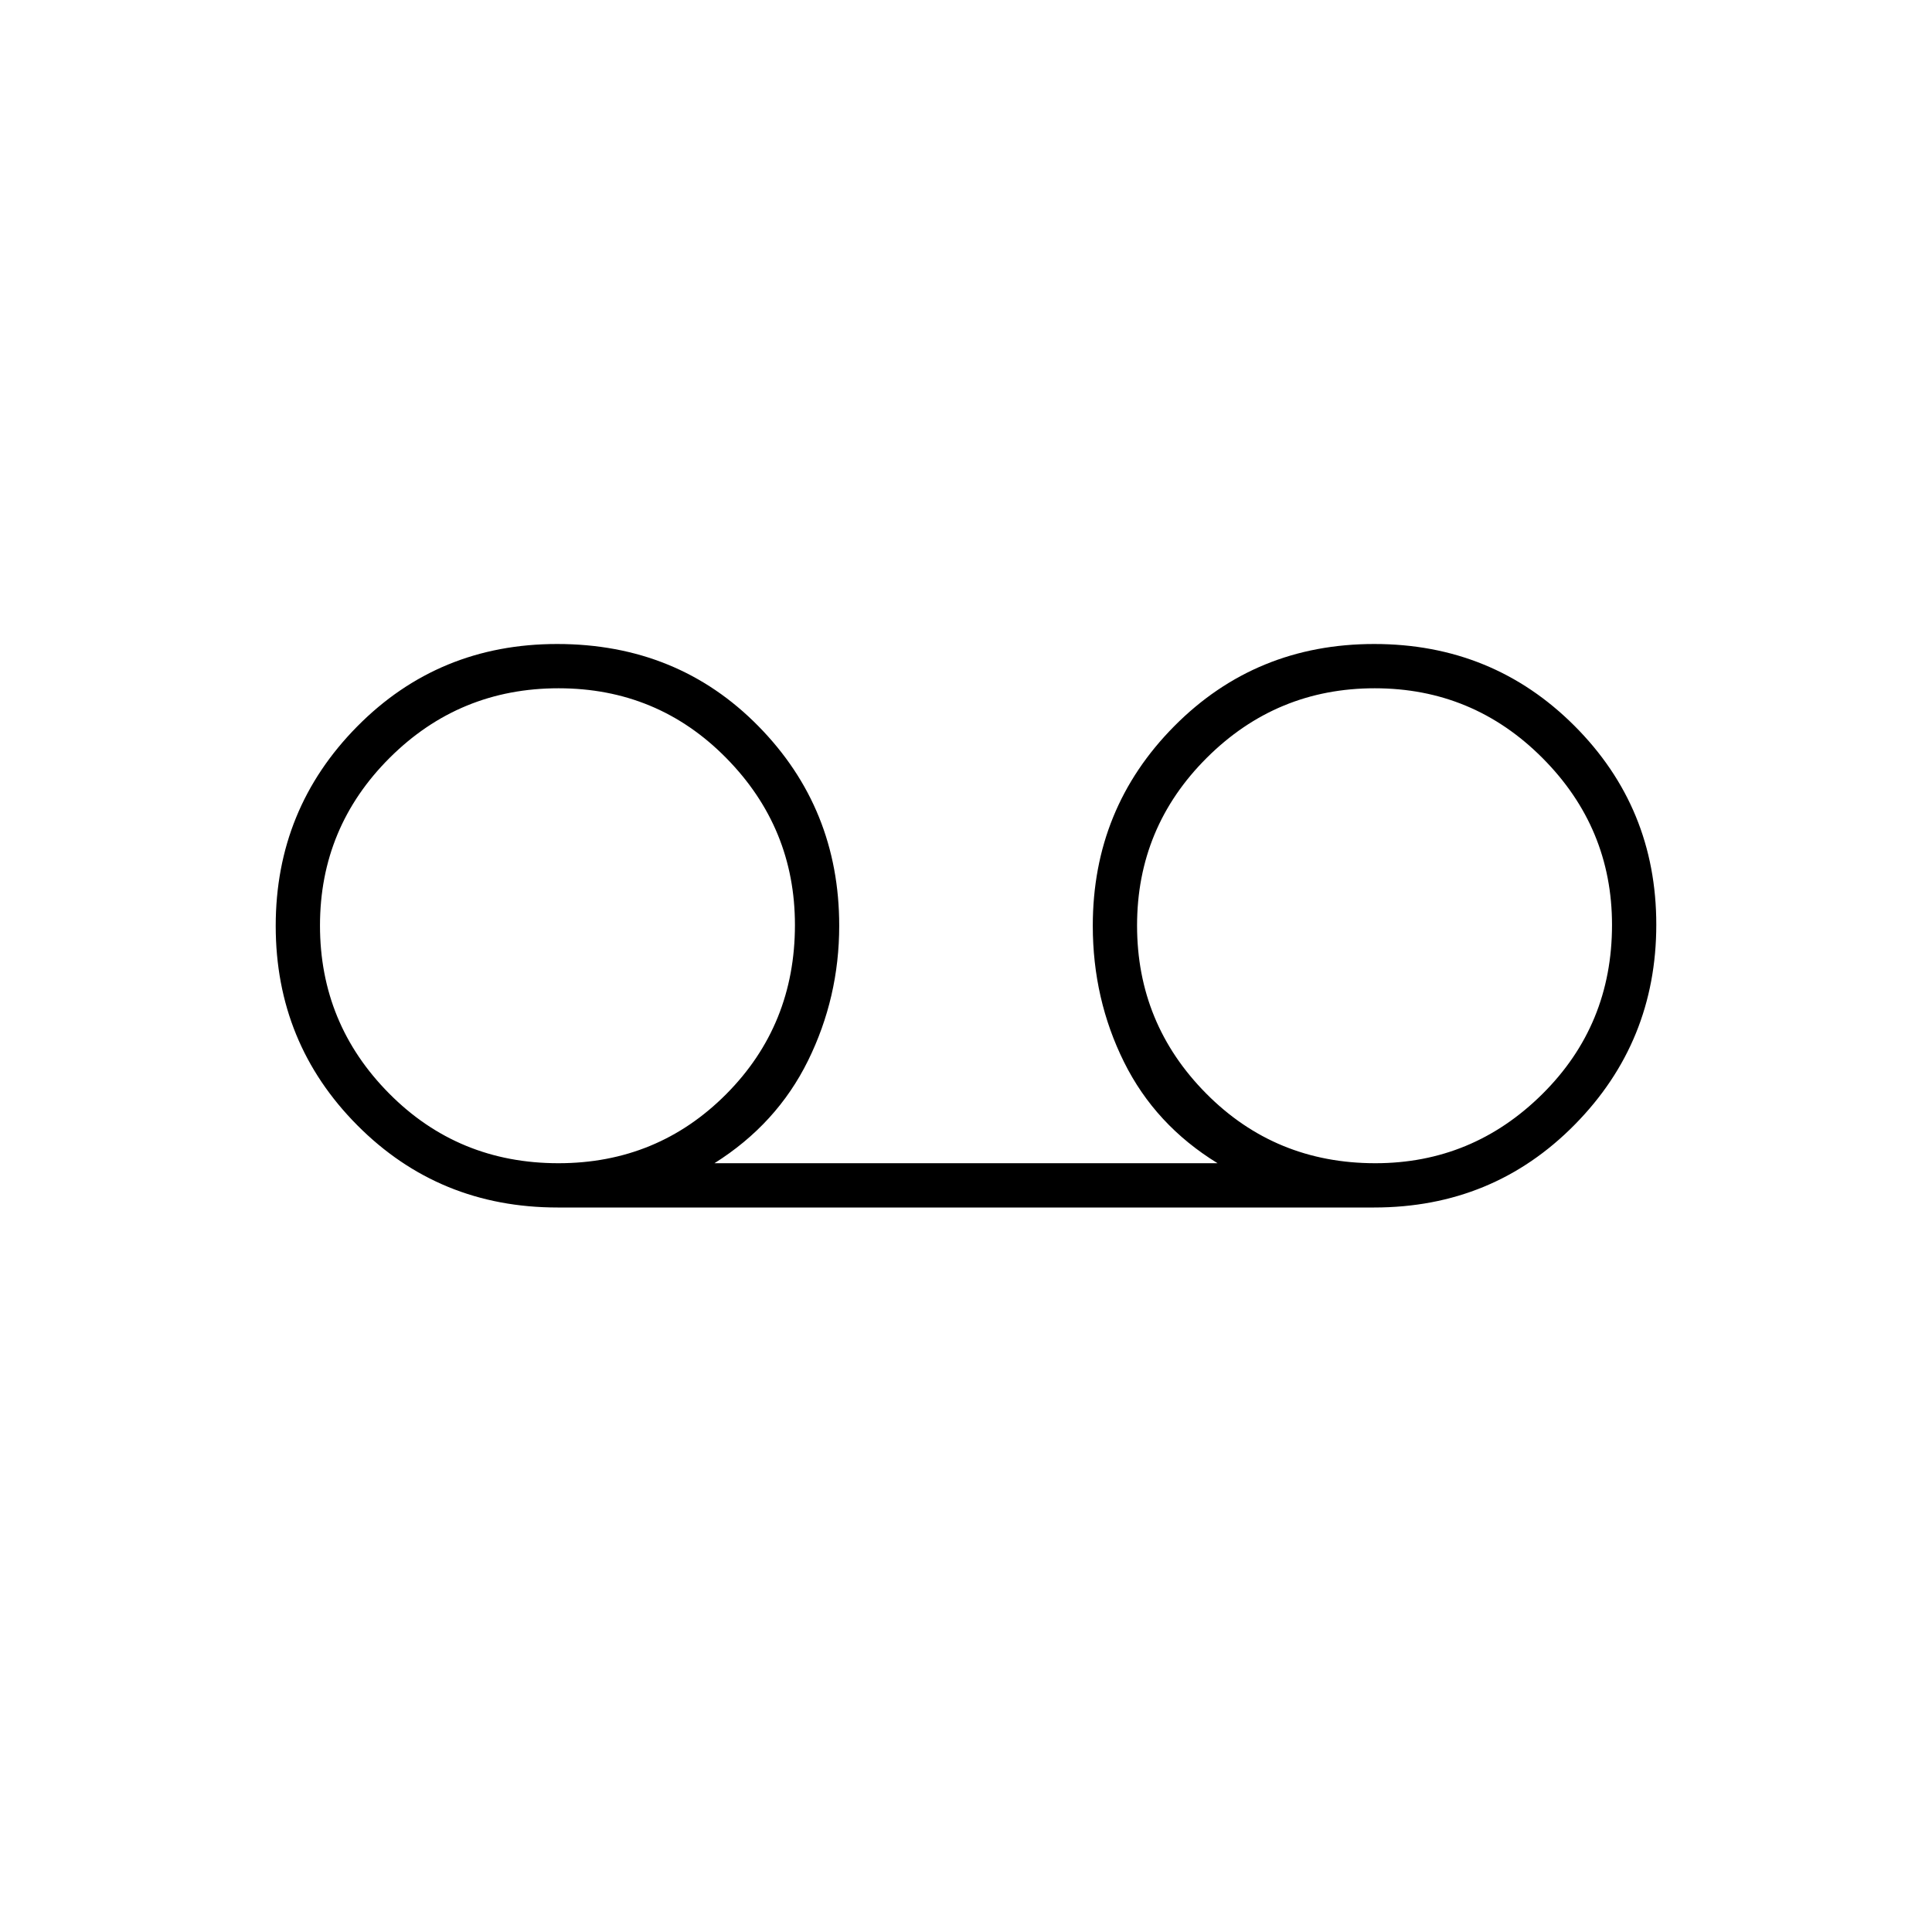 <svg xmlns="http://www.w3.org/2000/svg" height="48" viewBox="0 -960 960 960" width="48"><path d="M277.09-360q-58.92 0-99.51-40.82Q137-441.63 137-499.94q0-58.1 40.48-99.08Q217.97-640 276.84-640q59.87 0 100.01 40.83Q417-558.33 417-500q0 35.58-15.5 67.04Q386-401.5 355-382h250q-30.97-19-46.48-50.28Q543-463.56 543-500q0-58.33 40.48-99.17Q623.97-640 682.84-640t99.51 40.67Q823-558.66 823-500.56q0 58.31-40.56 99.43Q741.88-360 682.78-360H277.09Zm.38-22q49.22 0 83.38-34.33Q395-450.66 395-500.39q0-48.3-34.13-82.95Q326.75-618 277.53-618q-49.22 0-83.88 34.54Q159-548.92 159-500.11q0 48.8 34.36 83.46Q227.71-382 277.47-382Zm405.92 0q48.3 0 82.95-34.33Q801-450.66 801-500.39q0-48.3-34.54-82.95Q731.92-618 683.11-618q-48.8 0-83.45 34.54Q565-548.92 565-500.11q0 48.8 34.33 83.46Q633.66-382 683.39-382Z"/></svg>